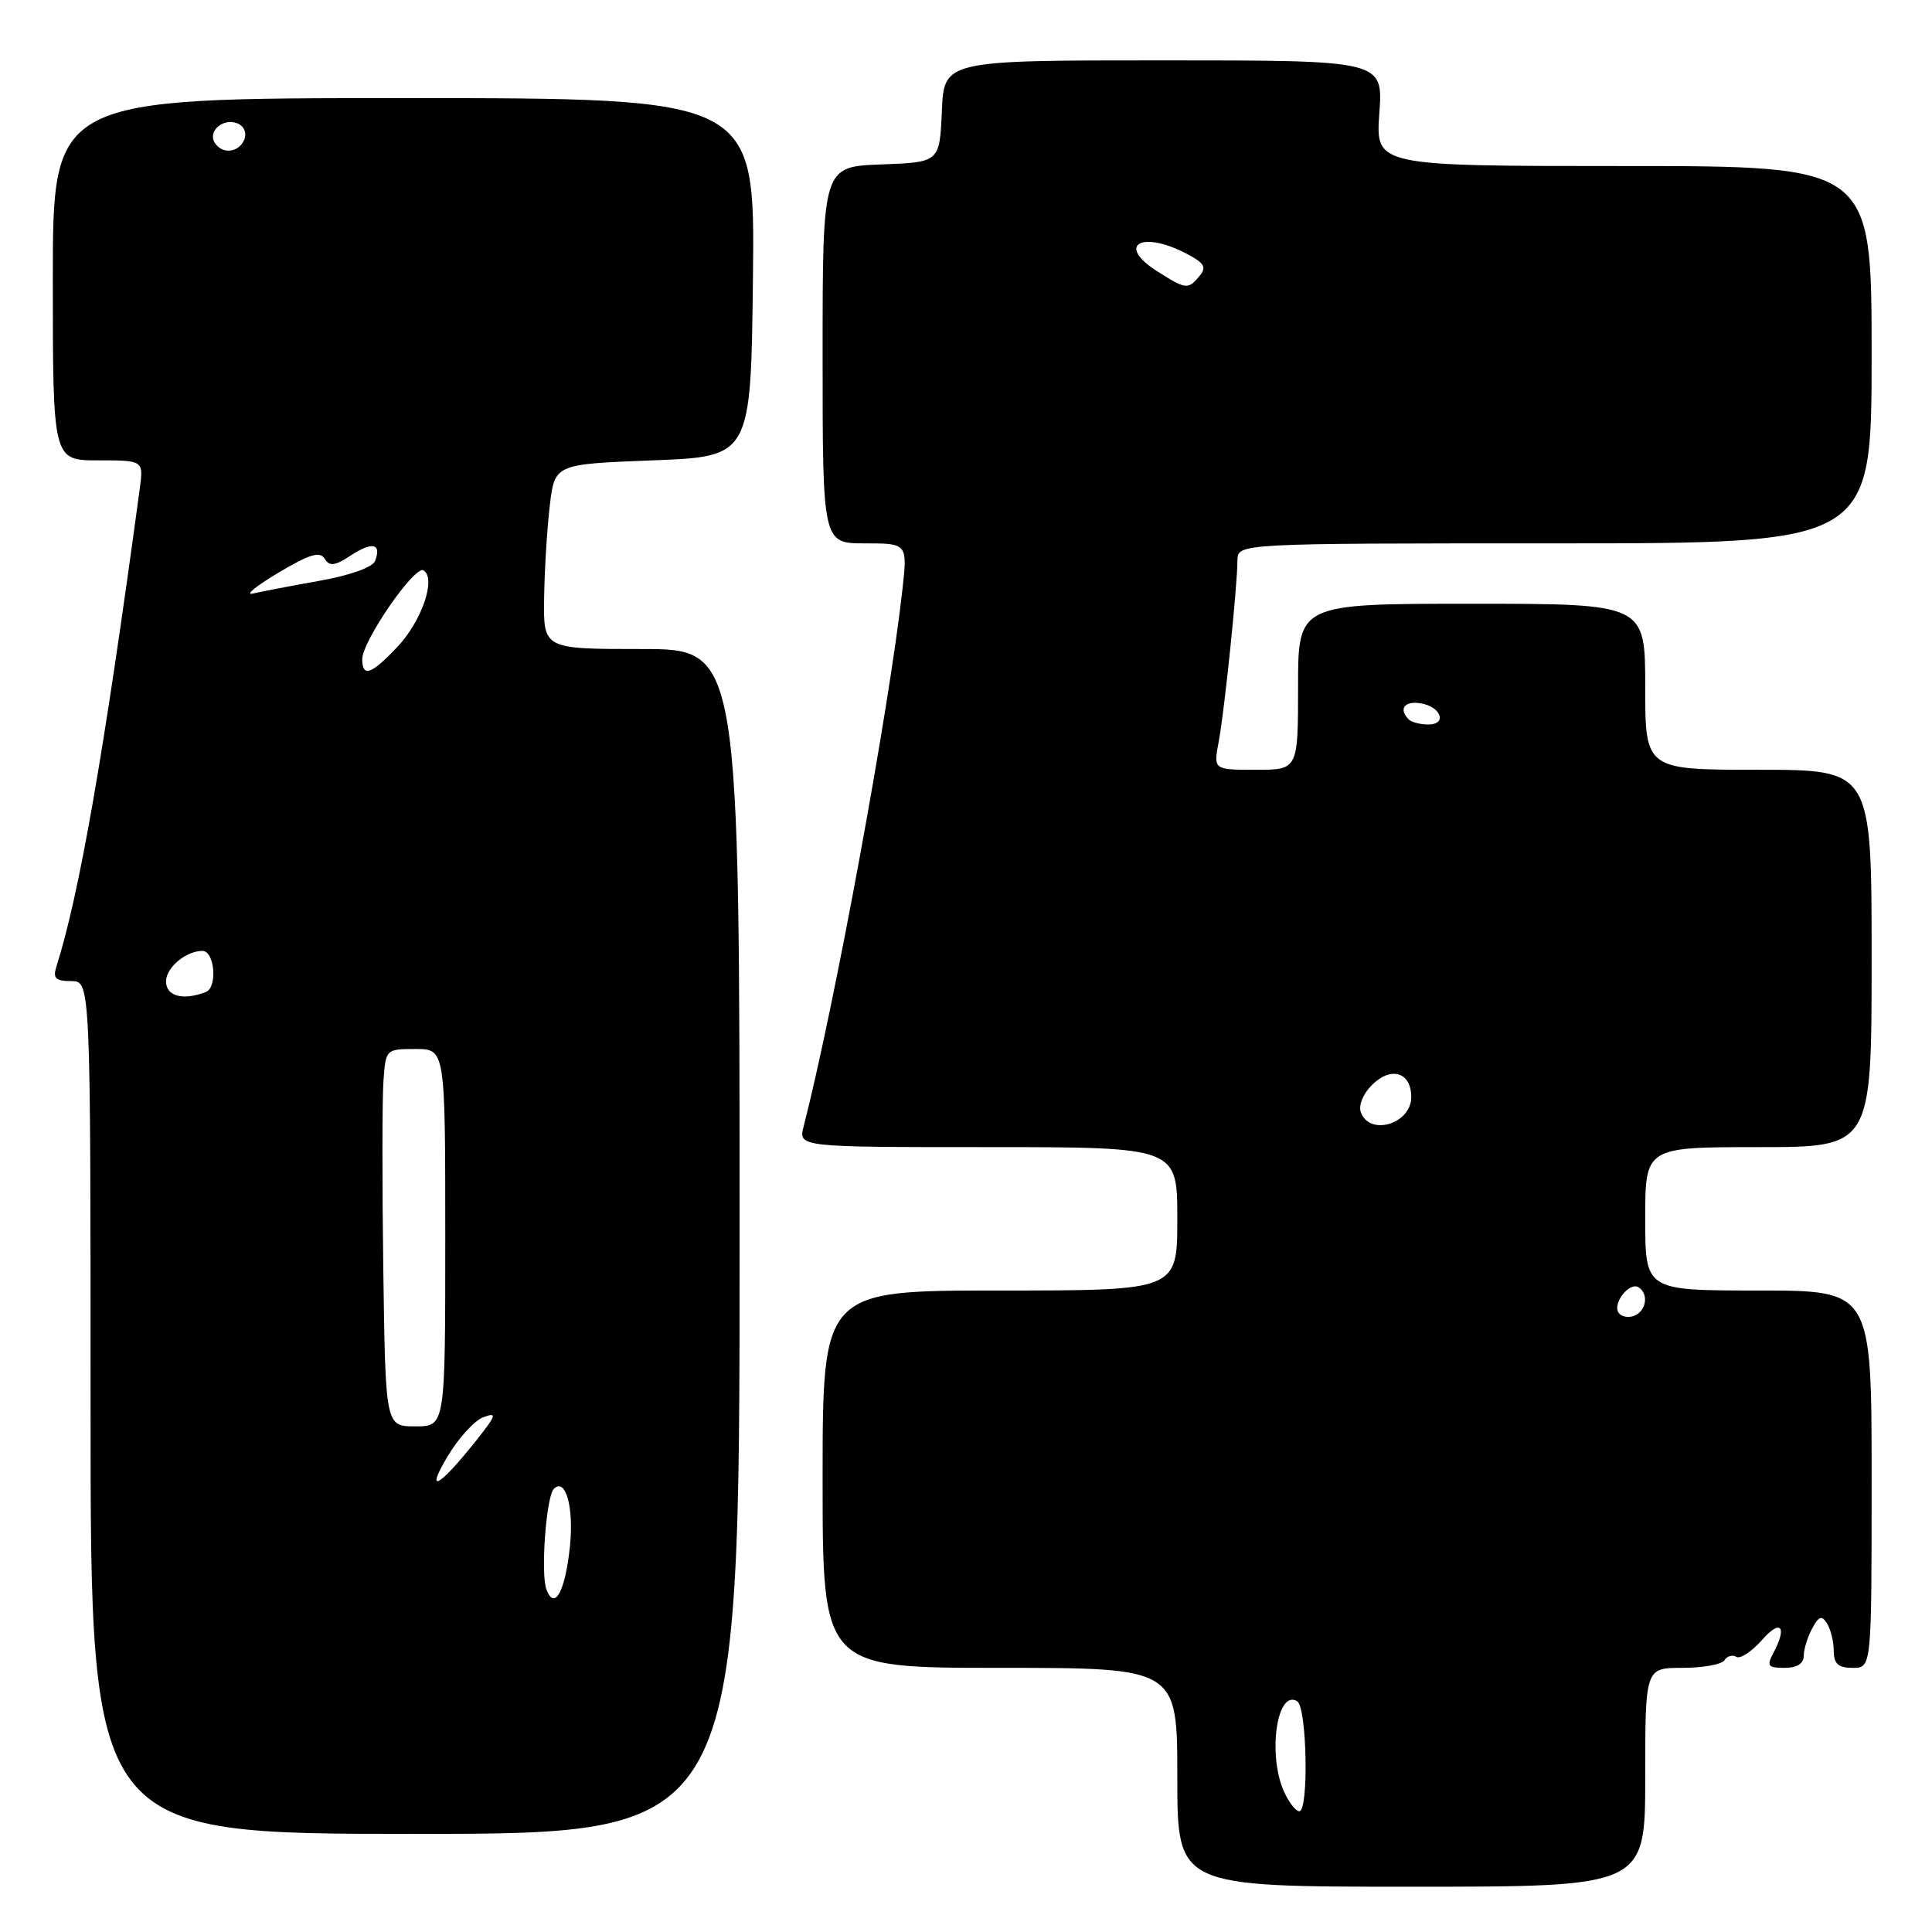 <?xml version="1.0" encoding="UTF-8" standalone="no"?>
<!DOCTYPE svg PUBLIC "-//W3C//DTD SVG 1.1//EN" "http://www.w3.org/Graphics/SVG/1.1/DTD/svg11.dtd" >
<svg xmlns="http://www.w3.org/2000/svg" xmlns:xlink="http://www.w3.org/1999/xlink" version="1.1" viewBox="0 0 256 256">
 <g >
 <path fill="currentColor"
d=" M 218.00 235.50 C 218.00 221.00 218.00 221.00 222.94 221.00 C 225.66 221.00 228.16 220.54 228.51 219.98 C 228.86 219.42 229.56 219.23 230.07 219.54 C 230.58 219.86 232.11 218.85 233.47 217.31 C 235.97 214.46 236.86 215.52 234.96 219.07 C 234.07 220.74 234.27 221.00 236.46 221.00 C 238.10 221.00 239.00 220.44 239.00 219.43 C 239.00 218.57 239.50 216.94 240.11 215.80 C 241.00 214.14 241.39 214.00 242.09 215.11 C 242.57 215.88 242.98 217.51 242.98 218.75 C 243.00 220.48 243.58 221.00 245.50 221.00 C 248.00 221.00 248.00 221.00 248.00 196.00 C 248.00 171.00 248.00 171.00 233.00 171.00 C 218.00 171.00 218.00 171.00 218.00 161.50 C 218.00 152.00 218.00 152.00 233.00 152.00 C 248.00 152.00 248.00 152.00 248.00 127.00 C 248.00 102.00 248.00 102.00 233.00 102.00 C 218.00 102.00 218.00 102.00 218.00 91.00 C 218.00 80.00 218.00 80.00 195.00 80.00 C 172.00 80.00 172.00 80.00 172.00 91.00 C 172.00 102.00 172.00 102.00 166.39 102.00 C 160.78 102.00 160.78 102.00 161.49 98.25 C 162.24 94.24 163.93 77.98 163.97 74.25 C 164.00 72.00 164.00 72.00 206.00 72.00 C 248.00 72.00 248.00 72.00 248.00 47.00 C 248.00 22.00 248.00 22.00 215.13 22.00 C 182.27 22.00 182.27 22.00 182.77 15.00 C 183.27 8.00 183.27 8.00 154.18 8.00 C 125.09 8.00 125.09 8.00 124.80 14.75 C 124.50 21.50 124.50 21.50 116.75 21.79 C 109.00 22.08 109.00 22.08 109.00 47.04 C 109.00 72.00 109.00 72.00 114.63 72.00 C 120.26 72.00 120.26 72.00 119.56 78.25 C 117.81 94.00 110.59 133.22 106.49 149.25 C 105.78 152.00 105.78 152.00 130.89 152.00 C 156.00 152.00 156.00 152.00 156.00 161.50 C 156.00 171.00 156.00 171.00 132.50 171.00 C 109.00 171.00 109.00 171.00 109.00 196.00 C 109.00 221.00 109.00 221.00 132.50 221.00 C 156.00 221.00 156.00 221.00 156.00 235.50 C 156.00 250.00 156.00 250.00 187.00 250.00 C 218.00 250.00 218.00 250.00 218.00 235.50 Z  M 98.00 164.50 C 98.00 86.00 98.00 86.00 85.00 86.00 C 72.00 86.00 72.00 86.00 72.10 79.25 C 72.15 75.54 72.49 70.03 72.85 67.00 C 73.50 61.50 73.50 61.50 86.50 61.00 C 99.50 60.50 99.50 60.50 99.77 36.75 C 100.04 13.00 100.04 13.00 53.52 13.00 C 7.00 13.00 7.00 13.00 7.00 37.00 C 7.00 61.00 7.00 61.00 13.01 61.00 C 19.02 61.00 19.02 61.00 18.52 64.75 C 13.76 99.91 10.52 118.50 7.45 128.16 C 6.99 129.62 7.40 130.00 9.43 130.00 C 12.00 130.00 12.00 130.00 12.00 186.50 C 12.00 243.00 12.00 243.00 55.00 243.00 C 98.00 243.00 98.00 243.00 98.00 164.50 Z  M 170.16 237.45 C 167.93 232.55 169.19 223.76 171.89 225.43 C 173.18 226.23 173.44 240.00 172.16 240.00 C 171.70 240.00 170.80 238.85 170.16 237.45 Z  M 214.45 173.91 C 213.67 172.65 215.92 169.83 217.11 170.57 C 218.50 171.43 218.15 173.73 216.53 174.35 C 215.72 174.66 214.79 174.46 214.45 173.91 Z  M 180.33 147.42 C 179.98 146.50 180.58 144.97 181.78 143.78 C 184.31 141.24 187.00 142.06 187.00 145.36 C 187.00 148.90 181.54 150.58 180.33 147.42 Z  M 186.67 95.33 C 185.30 93.97 186.07 92.87 188.17 93.18 C 190.92 93.58 191.84 96.00 189.25 96.00 C 188.20 96.00 187.03 95.70 186.67 95.33 Z  M 153.25 35.89 C 147.93 32.48 151.21 30.51 157.12 33.56 C 159.58 34.84 159.92 35.39 158.95 36.56 C 157.42 38.41 157.14 38.37 153.25 35.89 Z  M 72.41 210.63 C 71.62 208.57 72.37 198.29 73.39 197.28 C 74.95 195.72 76.07 199.77 75.51 204.99 C 74.88 210.91 73.49 213.44 72.41 210.63 Z  M 59.27 193.04 C 60.72 190.59 62.87 188.22 64.04 187.79 C 65.90 187.10 65.79 187.48 63.12 190.85 C 58.24 197.01 56.24 198.15 59.27 193.04 Z  M 50.79 168.25 C 50.63 156.84 50.64 145.59 50.81 143.25 C 51.11 139.02 51.13 139.00 55.06 139.00 C 59.00 139.00 59.00 139.00 59.00 164.00 C 59.00 189.00 59.00 189.00 55.04 189.00 C 51.08 189.00 51.08 189.00 50.79 168.25 Z  M 22.00 130.04 C 22.00 128.21 24.64 126.00 26.82 126.00 C 28.45 126.00 28.85 130.84 27.27 131.45 C 24.24 132.61 22.00 132.01 22.00 130.04 Z  M 48.00 87.35 C 48.00 84.94 54.96 74.86 56.12 75.58 C 57.83 76.63 55.90 82.28 52.65 85.72 C 49.21 89.37 48.00 89.80 48.00 87.35 Z  M 36.85 75.91 C 41.01 73.43 42.39 73.01 43.02 74.03 C 43.67 75.08 44.36 75.00 46.50 73.59 C 49.35 71.73 50.59 72.01 49.70 74.33 C 49.38 75.17 46.38 76.24 42.33 76.96 C 38.57 77.63 34.60 78.39 33.50 78.65 C 32.40 78.90 33.91 77.67 36.85 75.91 Z  M 28.45 18.91 C 27.51 17.39 29.55 15.61 31.42 16.33 C 32.31 16.67 32.72 17.57 32.38 18.46 C 31.69 20.24 29.43 20.50 28.45 18.91 Z "/>
</g>
</svg>